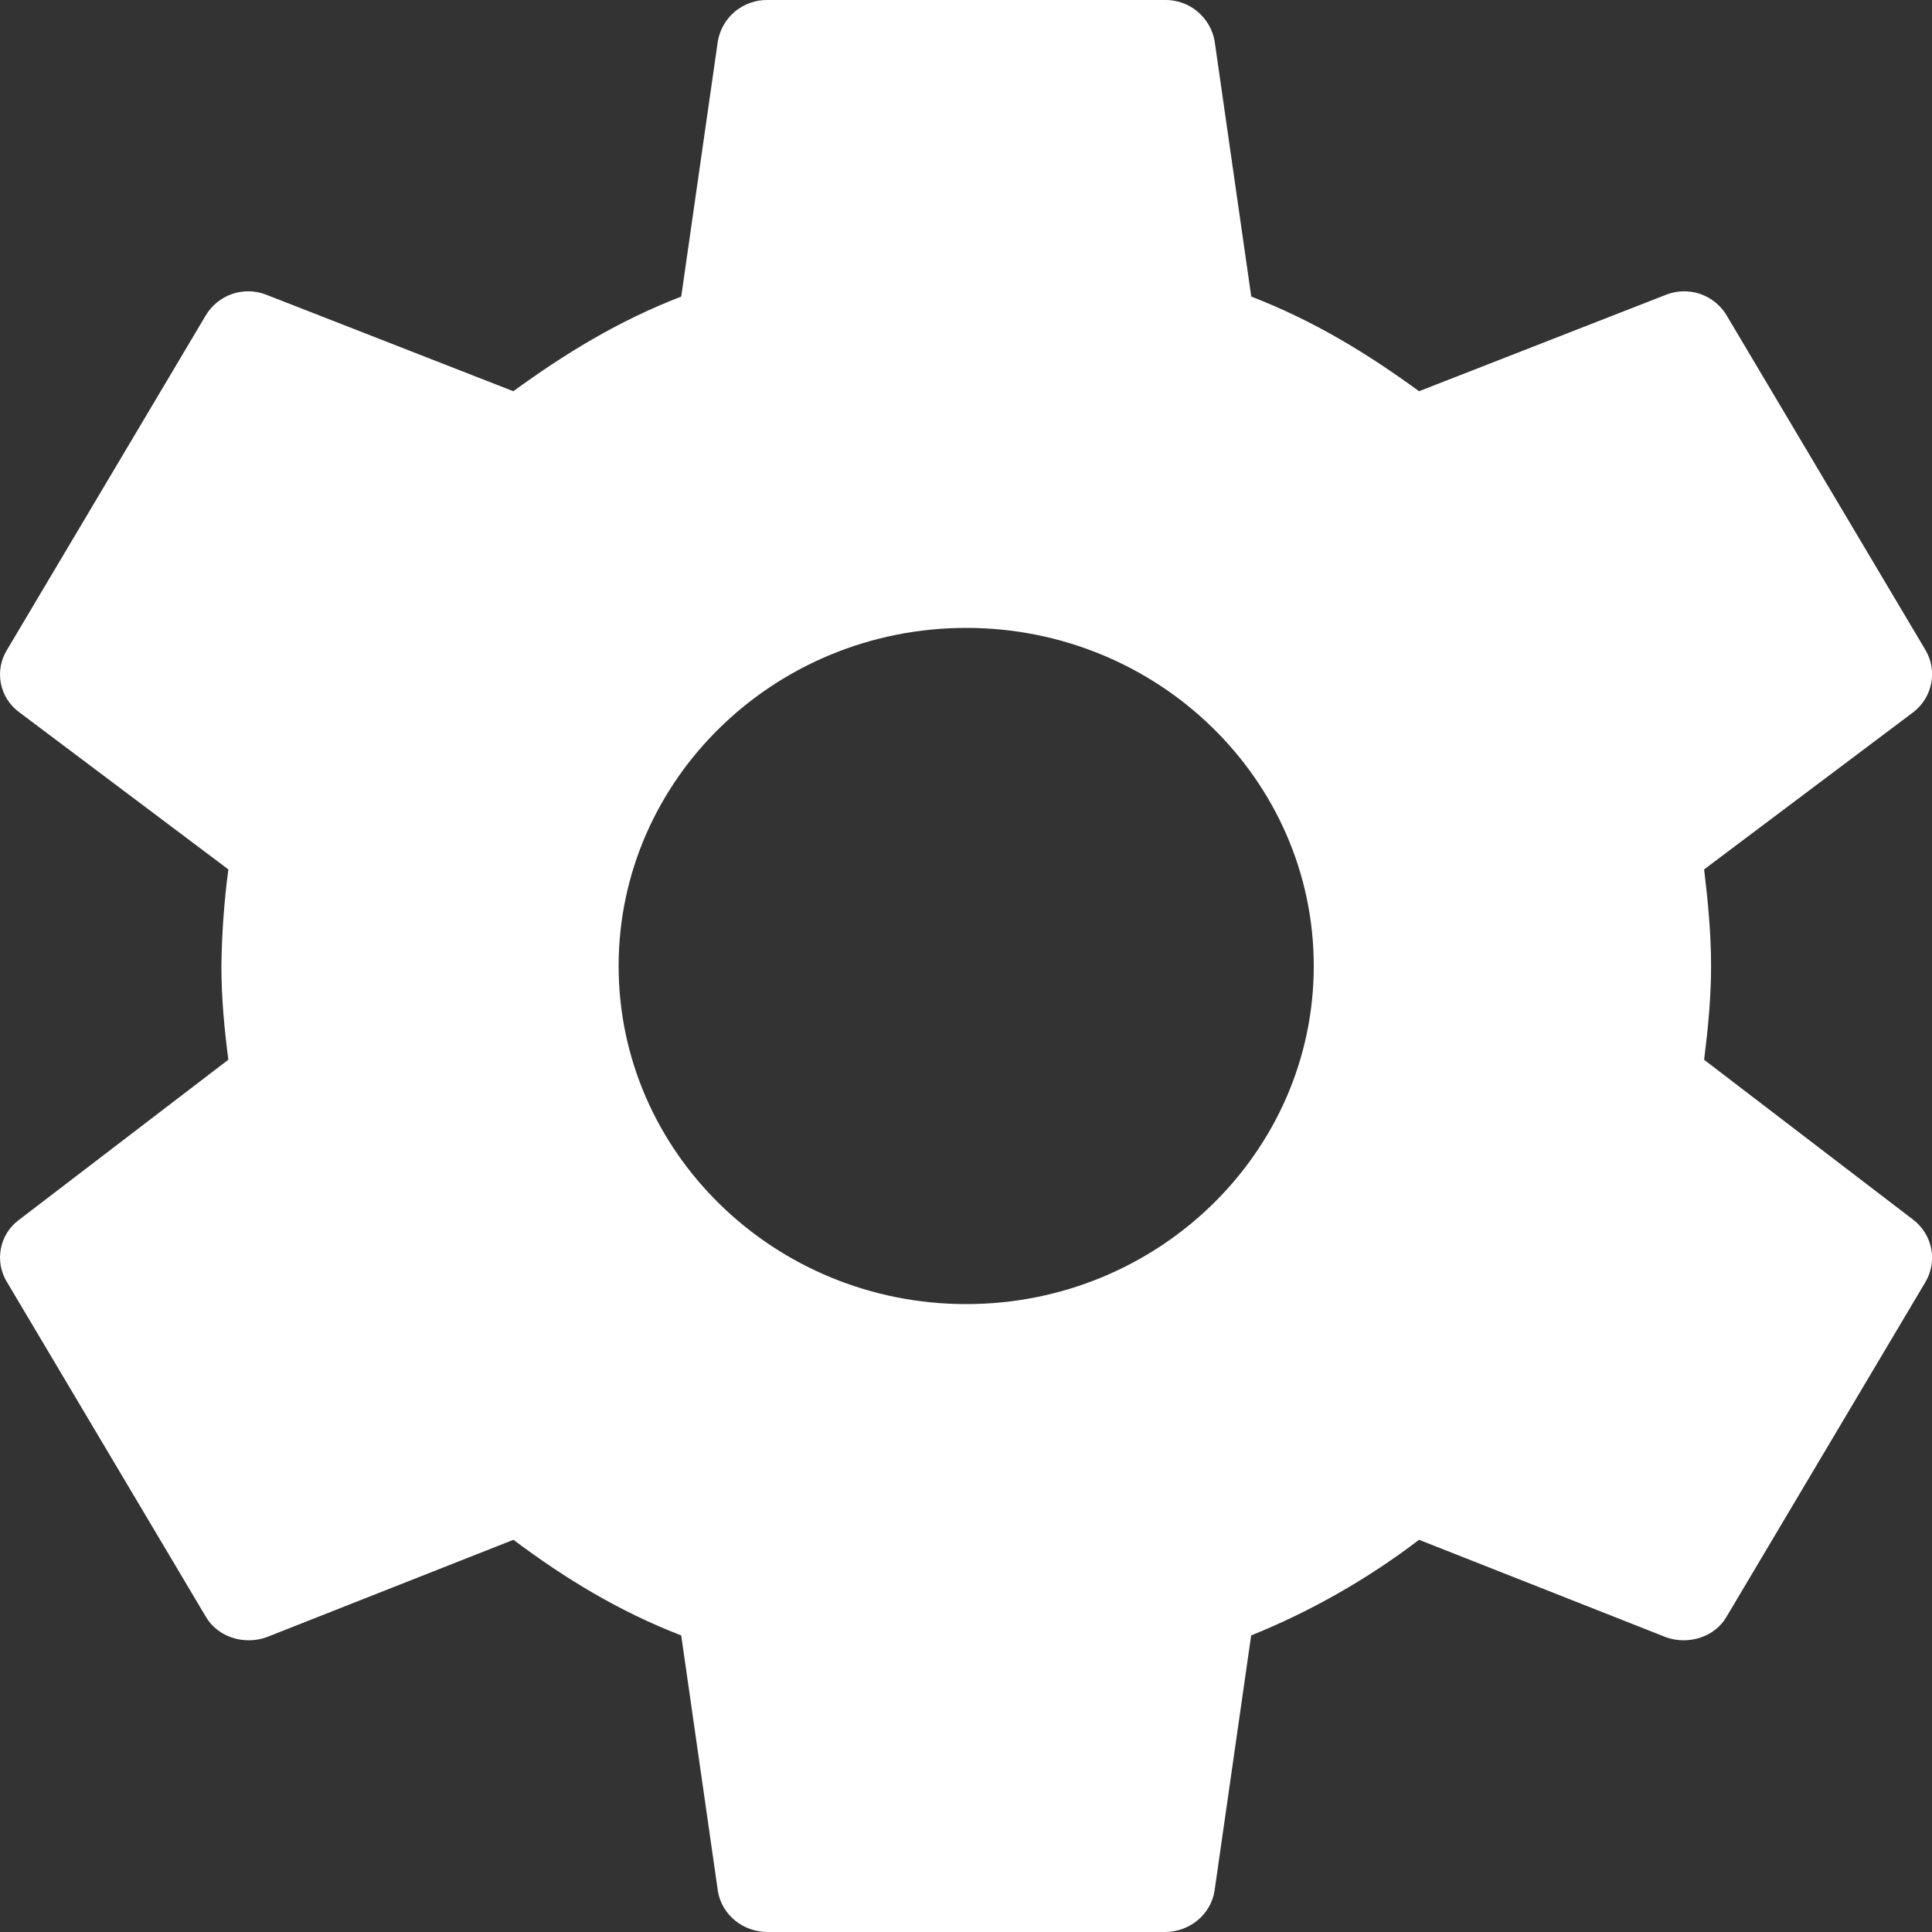 <svg width="20" height="20" viewBox="0 0 20 20" fill="none" xmlns="http://www.w3.org/2000/svg">
<rect x="0" y="0" width="20" height="20" fill="#333333" stroke="none"/>
<path d="M10.002 13.5C8.018 13.5 6.404 11.93 6.404 10C6.404 8.07 8.018 6.5 10.002 6.5C11.986 6.5 13.6 8.07 13.6 10C13.6 11.93 11.986 13.5 10.002 13.5ZM17.641 10.97C17.681 10.65 17.713 10.33 17.713 10C17.713 9.67 17.682 9.34 17.641 9L19.81 7.37C19.904 7.296 19.969 7.191 19.992 7.073C20.014 6.955 19.994 6.833 19.933 6.73L17.877 3.27C17.816 3.165 17.719 3.085 17.604 3.044C17.489 3.004 17.364 3.006 17.25 3.05L14.69 4.05C14.156 3.66 13.6 3.32 12.953 3.07L12.573 0.42C12.55 0.3 12.486 0.193 12.392 0.116C12.298 0.039 12.18 -0.002 12.058 -6.00455e-05H7.946C7.825 -0.002 7.707 0.04 7.612 0.116C7.518 0.193 7.455 0.301 7.432 0.42L7.052 3.07C6.404 3.32 5.849 3.66 5.314 4.05L2.754 3.05C2.64 3.006 2.515 3.004 2.4 3.044C2.285 3.085 2.188 3.165 2.127 3.27L0.071 6.73C0.008 6.833 -0.014 6.956 0.009 7.074C0.032 7.192 0.098 7.298 0.195 7.37L2.364 9C2.32 9.332 2.296 9.665 2.292 10C2.292 10.33 2.322 10.65 2.364 10.97L0.194 12.63C0.097 12.702 0.031 12.808 0.009 12.926C-0.014 13.044 0.008 13.167 0.071 13.27L2.127 16.73C2.251 16.95 2.528 17.03 2.755 16.95L5.315 15.94C5.849 16.34 6.405 16.68 7.052 16.93L7.432 19.58C7.473 19.82 7.689 20 7.946 20H12.058C12.315 20 12.531 19.82 12.572 19.58L12.952 16.93C13.573 16.679 14.157 16.346 14.69 15.94L17.25 16.95C17.476 17.03 17.754 16.95 17.877 16.73L19.933 13.27C19.994 13.166 20.014 13.044 19.992 12.927C19.969 12.809 19.904 12.704 19.81 12.63L17.64 10.97H17.641Z" fill="white"/>
</svg>
